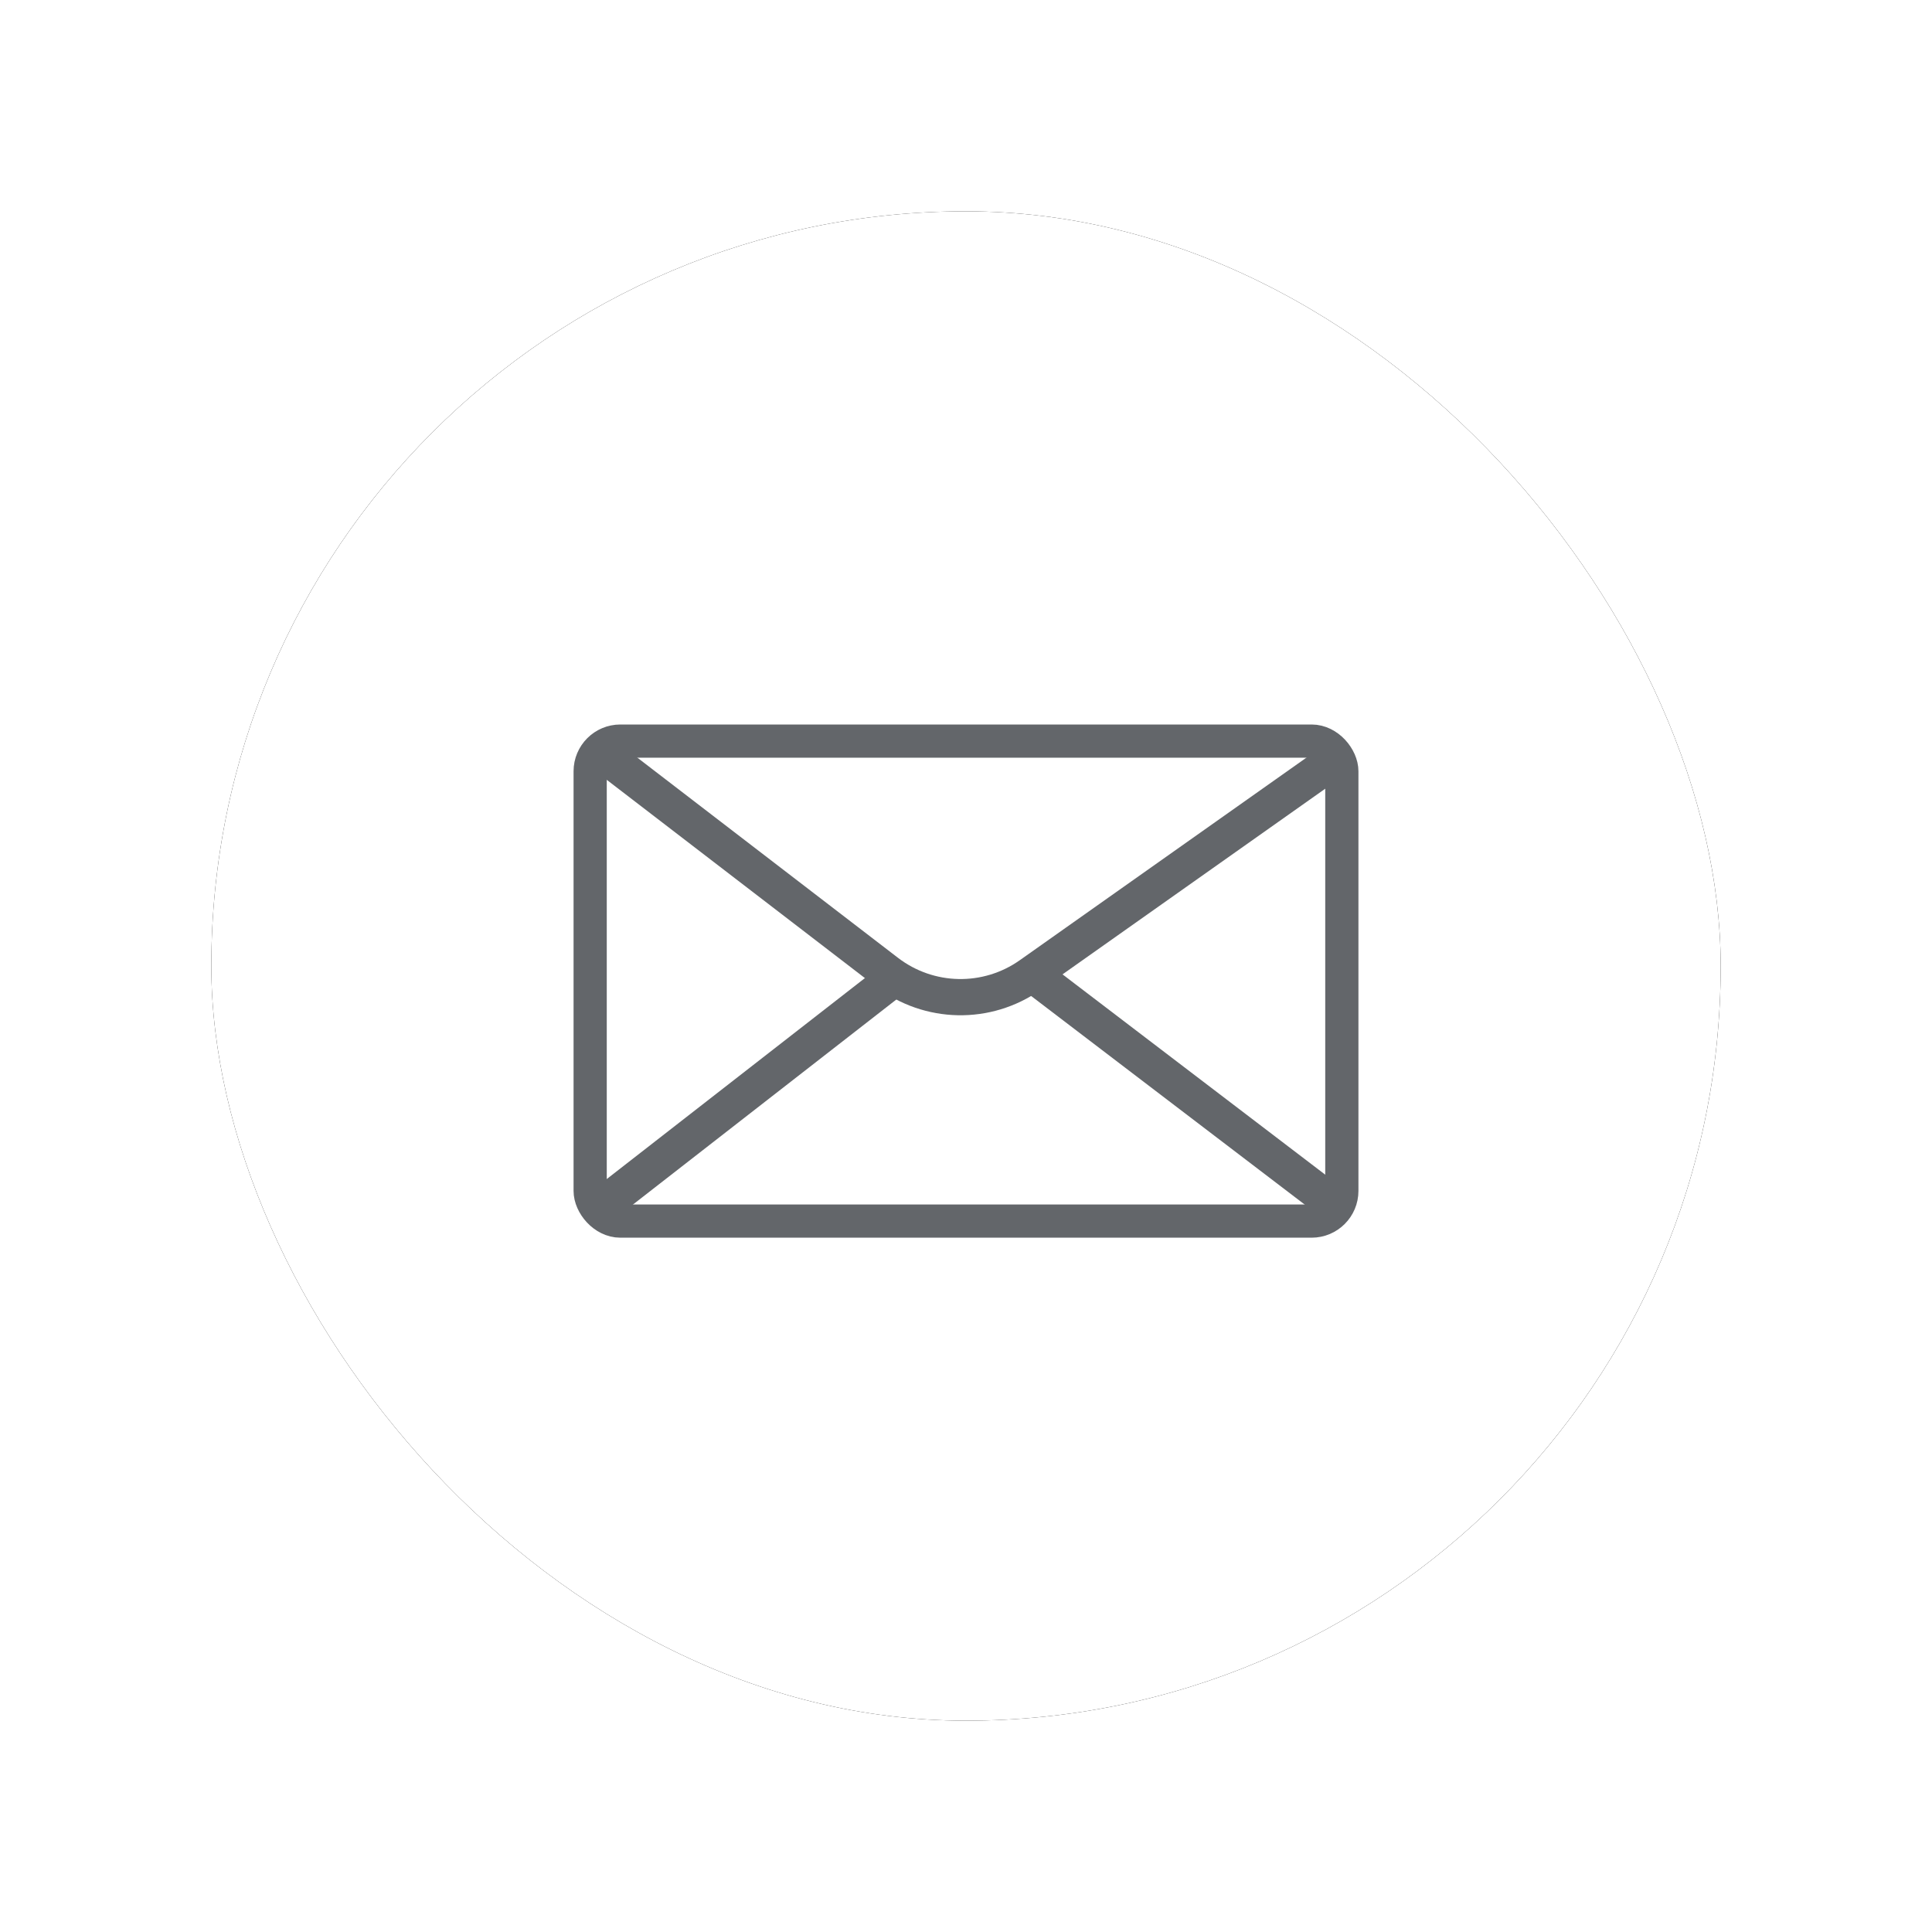 <?xml version="1.0" encoding="UTF-8"?>
<svg width="64px" height="64px" viewBox="0 0 64 64" version="1.1" xmlns="http://www.w3.org/2000/svg" xmlns:xlink="http://www.w3.org/1999/xlink">
    <!-- Generator: Sketch 55.2 (78181) - https://sketchapp.com -->
    <title>Group 15 Copy</title>
    <desc>Created with Sketch.</desc>
    <defs>
        <rect id="path-1" x="0" y="0" width="50" height="50" rx="25"></rect>
        <filter x="-21.0%" y="-21.0%" width="142.0%" height="142.0%" filterUnits="objectBoundingBox" id="filter-2">
            <feOffset dx="0" dy="0" in="SourceAlpha" result="shadowOffsetOuter1"></feOffset>
            <feGaussianBlur stdDeviation="3.5" in="shadowOffsetOuter1" result="shadowBlurOuter1"></feGaussianBlur>
            <feColorMatrix values="0 0 0 0 0   0 0 0 0 0   0 0 0 0 0  0 0 0 0.3 0" type="matrix" in="shadowBlurOuter1"></feColorMatrix>
        </filter>
    </defs>
    <g id="Page-1" stroke="none" stroke-width="1" fill="none" fill-rule="evenodd">
        <g id="Group-15-Copy" transform="translate(7, 7)">
            <g id="Rectangle-Copy-7">
                <use fill="black" fill-opacity="1" filter="url(#filter-2)" xlink:href="#path-1"></use>
                <use fill="#FFFFFF" fill-rule="evenodd" xlink:href="#path-1"></use>
            </g>
            <g id="Group-2-Copy" transform="translate(12, 17)" stroke="#63666A">
                <path d="M24.5,8.5 L15,15.743" id="Line-Copy" stroke-width="1.2" stroke-linecap="square" transform="translate(20, 12) scale(-1, 1) translate(-20, -12) "></path>
                <path d="M10.5,8.5 L1.195,15.743" id="Line" stroke-width="1.2" stroke-linecap="square"></path>
                <path d="M1,1 L10.382,8.205 C11.773,9.272 13.696,9.31 15.127,8.299 L25,1.322" id="Line-2" stroke-width="1.2" stroke-linecap="square"></path>
                <rect id="Rectangle" stroke-width="1.1" fill-rule="nonzero" x="0.55" y="0.55" width="24.9" height="15.9" rx="1"></rect>
            </g>
        </g>
    </g>
</svg>